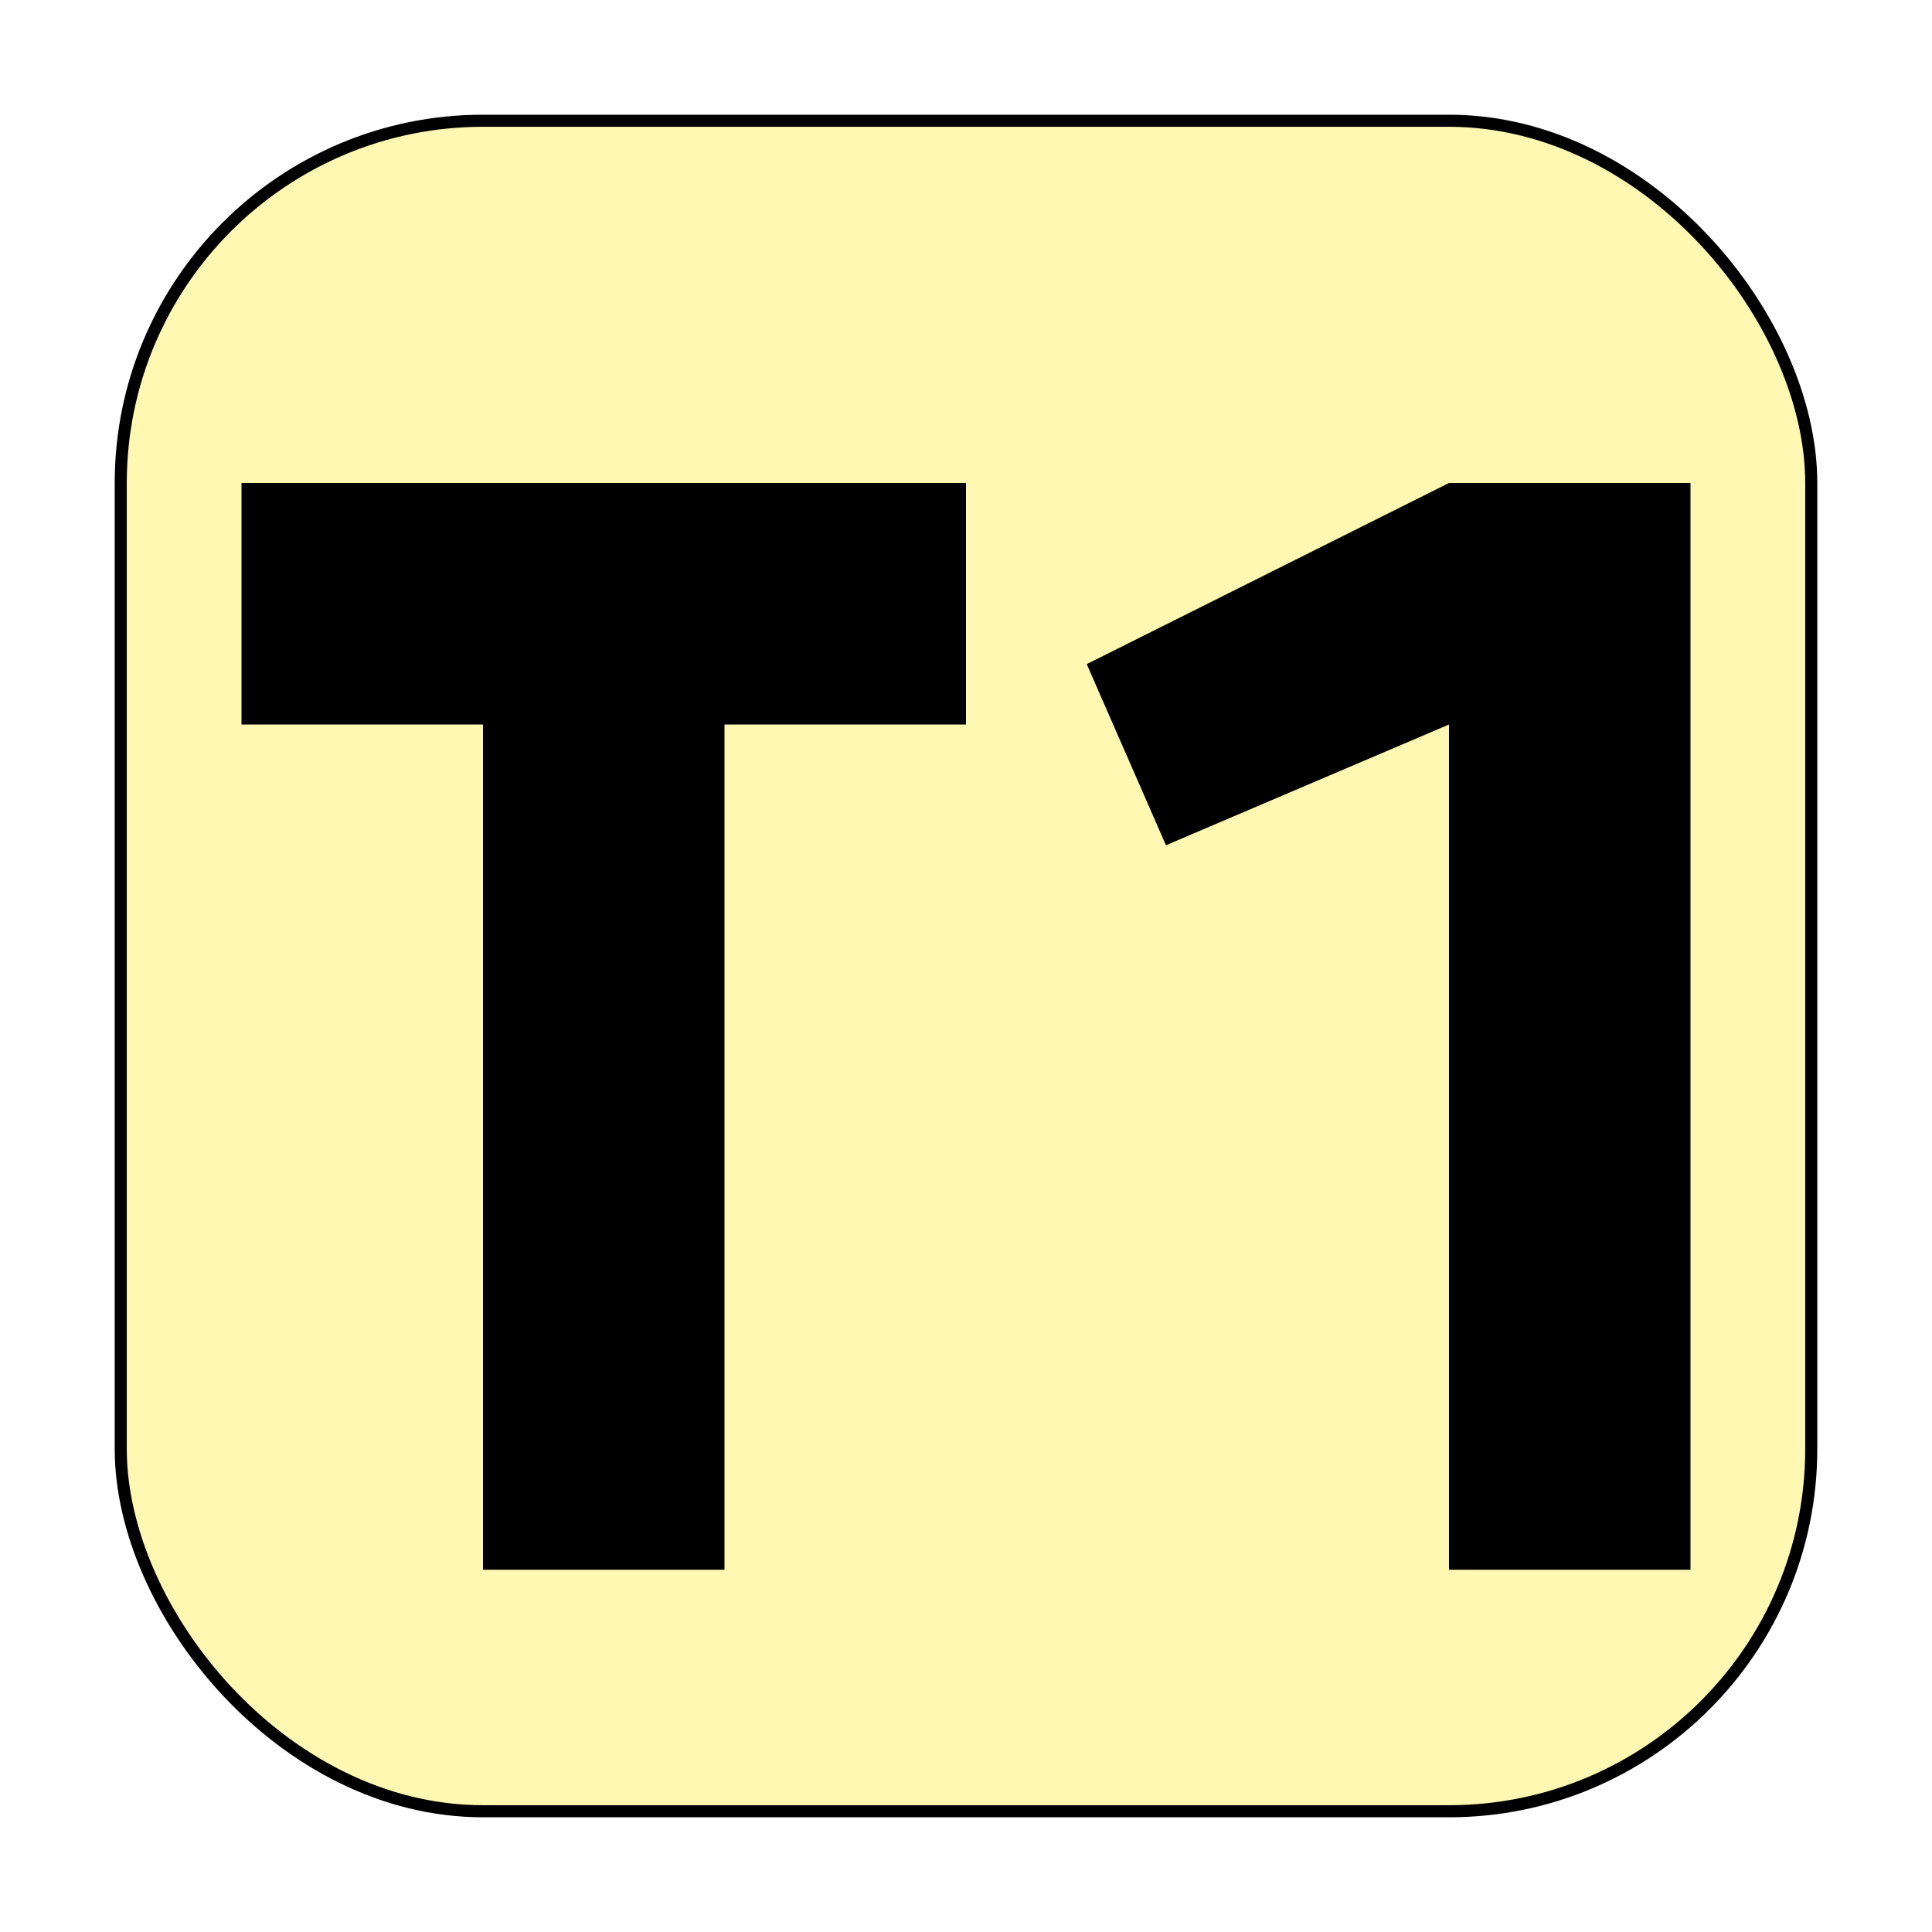 <?xml version='1.0' encoding='utf-8'?>
<svg xmlns:dc="http://purl.org/dc/elements/1.1/" xmlns:cc="http://creativecommons.org/ns#" xmlns:rdf="http://www.w3.org/1999/02/22-rdf-syntax-ns#" xmlns="http://www.w3.org/2000/svg" id="svg2" viewBox="0 0 16 16" height="100%" width="100%" version="1.1">
  <defs id="defs6"/>
  <rect style="fill:none;stroke:none;visibility:hidden" id="canvas" y="0" x="0" height="16" width="16"/><rect x="1" y="1" width="14" height="14" rx="3" ry="3" id="shield" style="fill:#ffe700;fill-opacity:0.3;stroke:#000000;stroke-width:0.1;stroke-opacity:1;"/>
  <path id="sac-ti" d="m 1,3 c 0,0.667 0,1.333 0,2 0.667,0 1.333,0 2,0 0,2.333 0,4.667 0,7 0.667,0 1.333,0 2,0 C 5,9.667 5,7.333 5,5 5.667,5 6.333,5 7,5 7,4.333 7,3.667 7,3 5,3 3,3 1,3 Z M 11,3 C 10,3.5 9,4 8,4.5 8.219,5 8.438,5.5 8.656,6 9.438,5.667 10.219,5.333 11,5 c 0,2.333 0,4.667 0,7 0.667,0 1.333,0 2,0 0,-3 0,-6 0,-9 -0.667,0 -1.333,0 -2,0 z" style="fill:#000000;fill-opacity:1" transform="translate(1.0,1.0)"/>
</svg>
